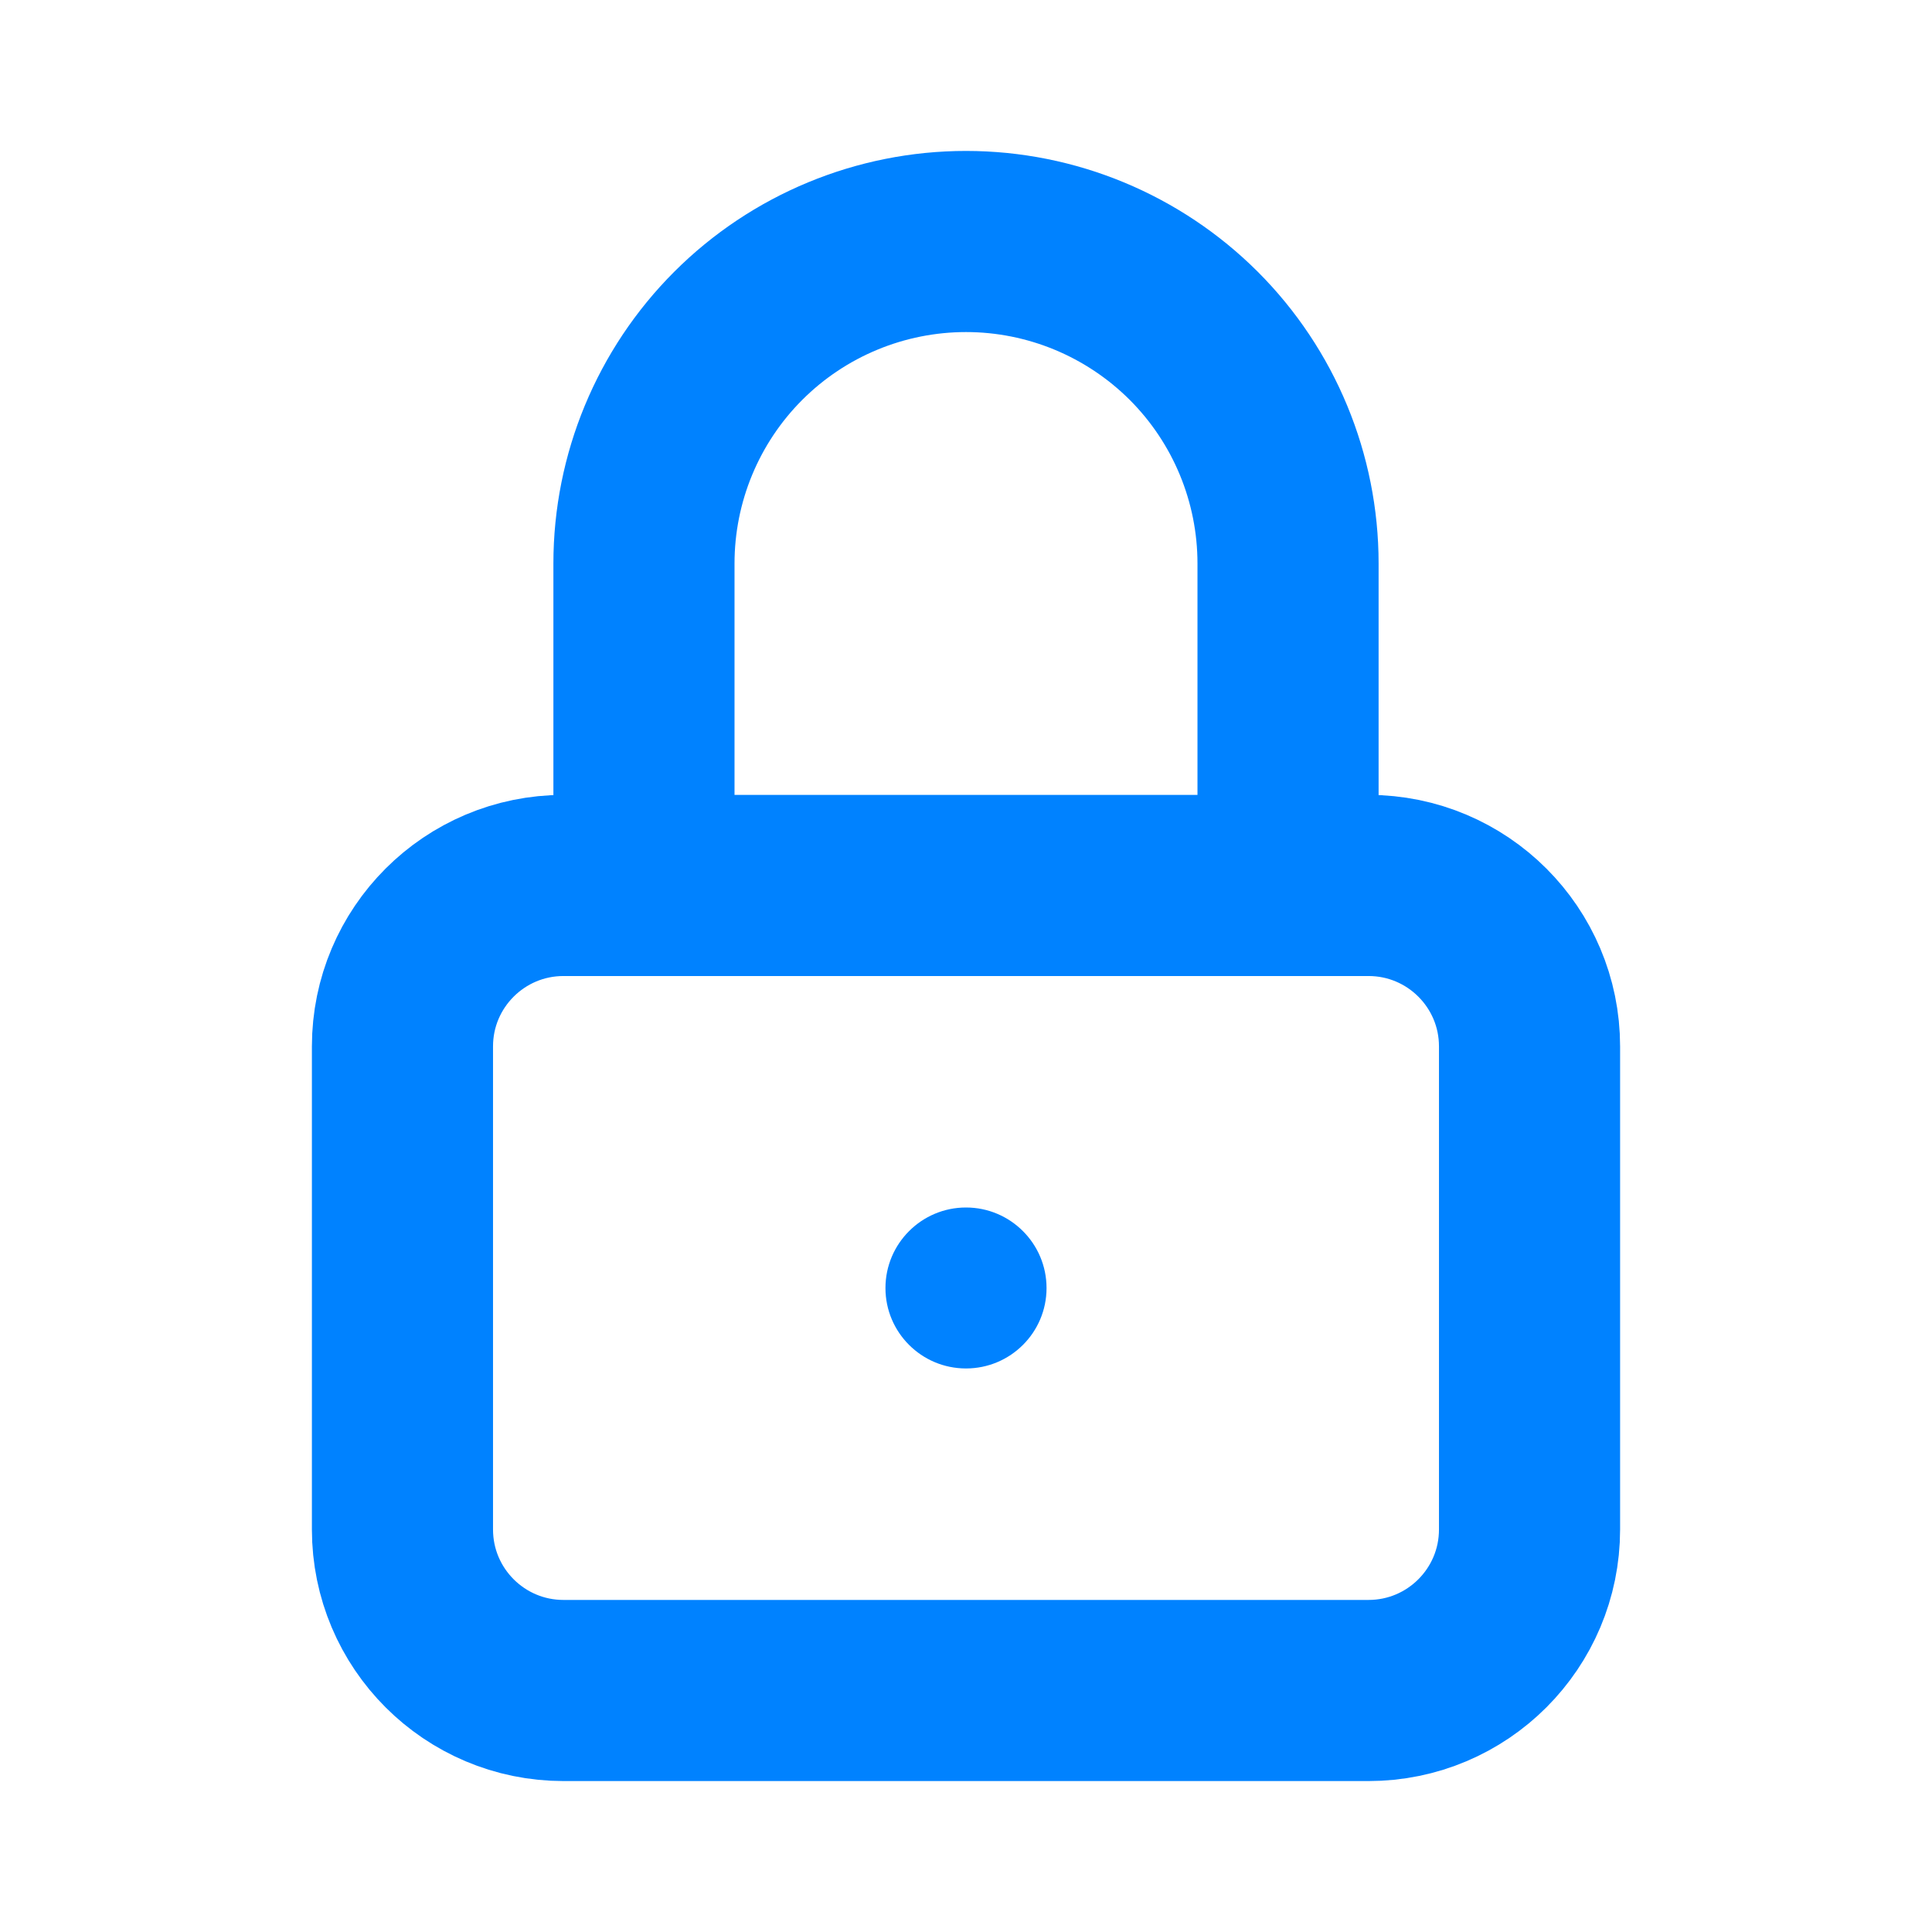 <svg width="16" height="16" viewBox="0 0 16 16" fill="none" xmlns="http://www.w3.org/2000/svg">
<path d="M11.333 7.333H4.667C3.93 7.333 3.333 7.93 3.333 8.666V12.666C3.333 13.403 3.93 14 4.667 14H11.333C12.07 14 12.667 13.403 12.667 12.666V8.666C12.667 7.93 12.07 7.333 11.333 7.333Z" stroke="#0082FF" stroke-width="1.5" stroke-linecap="round" stroke-linejoin="round"/>
<path d="M8 11.333C8.368 11.333 8.667 11.035 8.667 10.667C8.667 10.299 8.368 10 8 10C7.632 10 7.333 10.299 7.333 10.667C7.333 11.035 7.632 11.333 8 11.333Z" fill="#0082FF"/>
<path d="M5.333 7.333V4.667C5.333 3.959 5.614 3.281 6.114 2.781C6.614 2.281 7.293 2 8 2C8.707 2 9.385 2.281 9.886 2.781C10.386 3.281 10.667 3.959 10.667 4.667V7.333" stroke="#0082FF" stroke-width="1.5" stroke-linecap="round" stroke-linejoin="round"/>
</svg>
